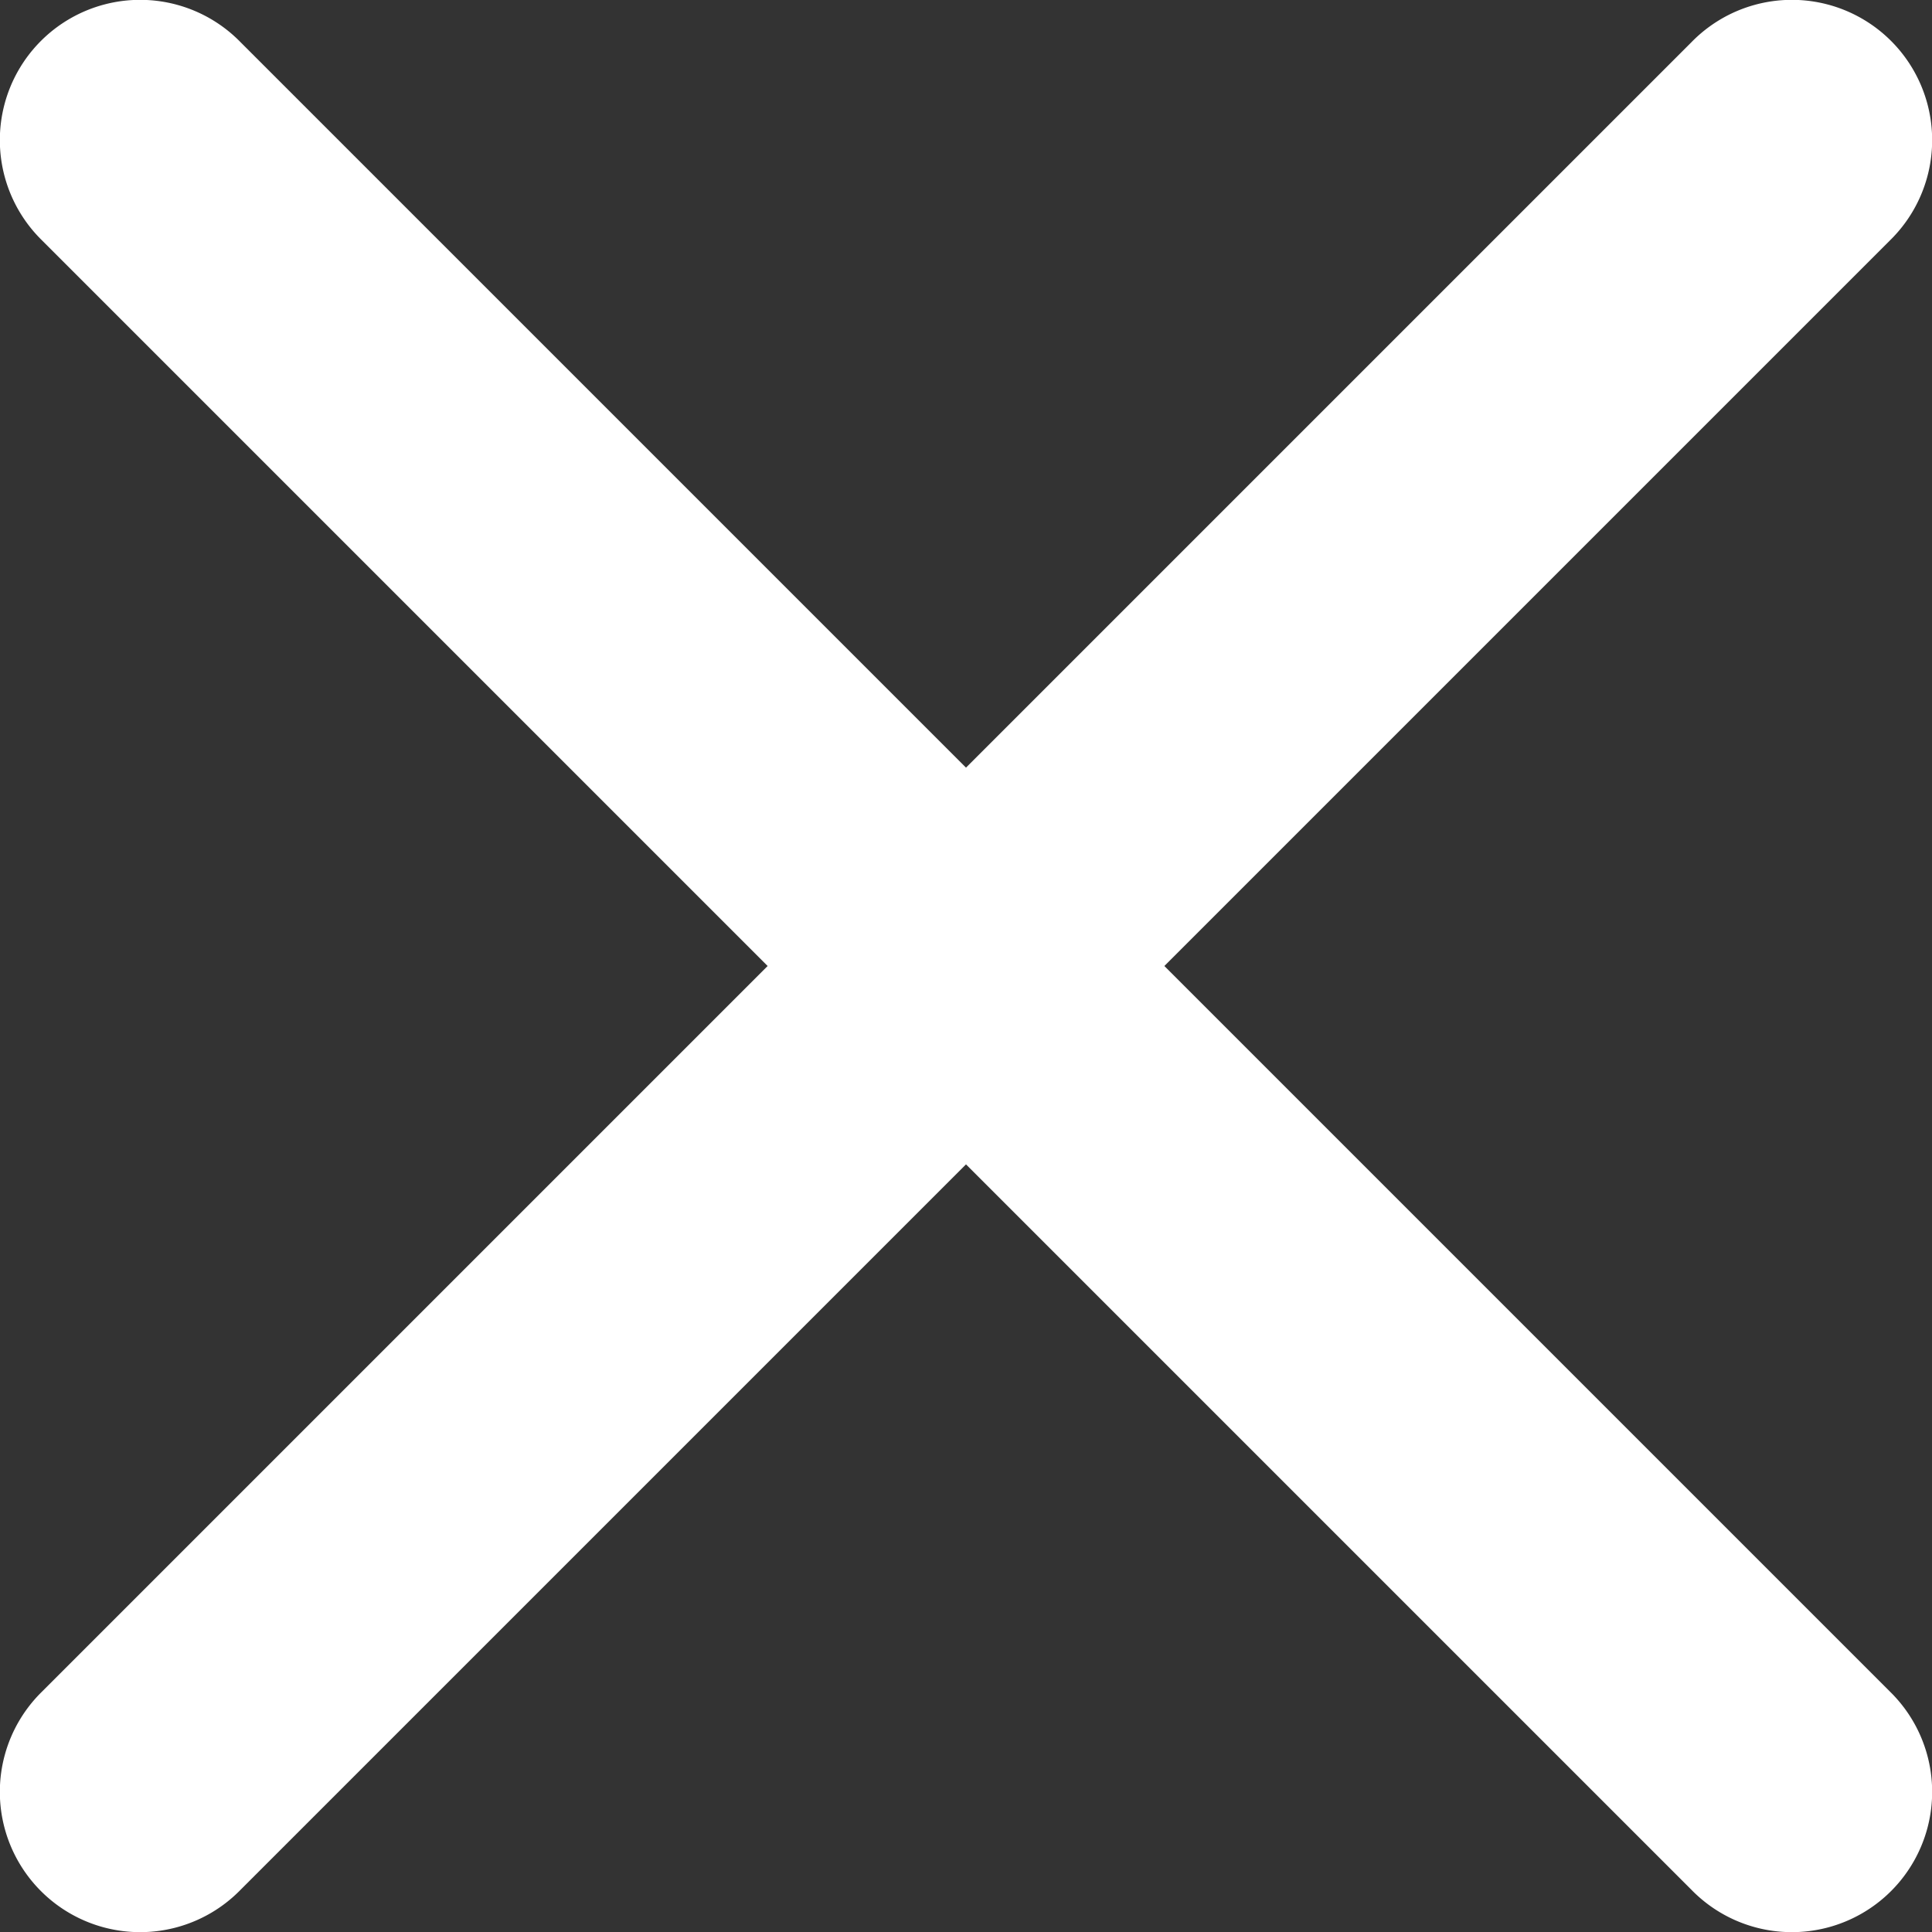 <svg xmlns="http://www.w3.org/2000/svg" width="109.828" height="109.828" viewBox="0 0 109.828 109.828">
  <rect x="0" y="0" width="109.828" height="109.828" fill="#333333" stroke="none"/>
  <path id="close_FILL0_wght600_GRAD0_opsz48_1_" data-name="close_FILL0_wght600_GRAD0_opsz48 (1)" d="M264.305,371.581l-41.238,41.238a7.974,7.974,0,1,1-11.276-11.276l41.238-41.238-41.238-41.238a7.974,7.974,0,1,1,11.276-11.276l41.238,41.238,41.238-41.238a7.974,7.974,0,1,1,11.276,11.276l-41.238,41.238,41.238,41.238a7.974,7.974,0,1,1-11.276,11.276Z" transform="translate(-209.391 -305.391)" fill="#fff"/>
</svg>
